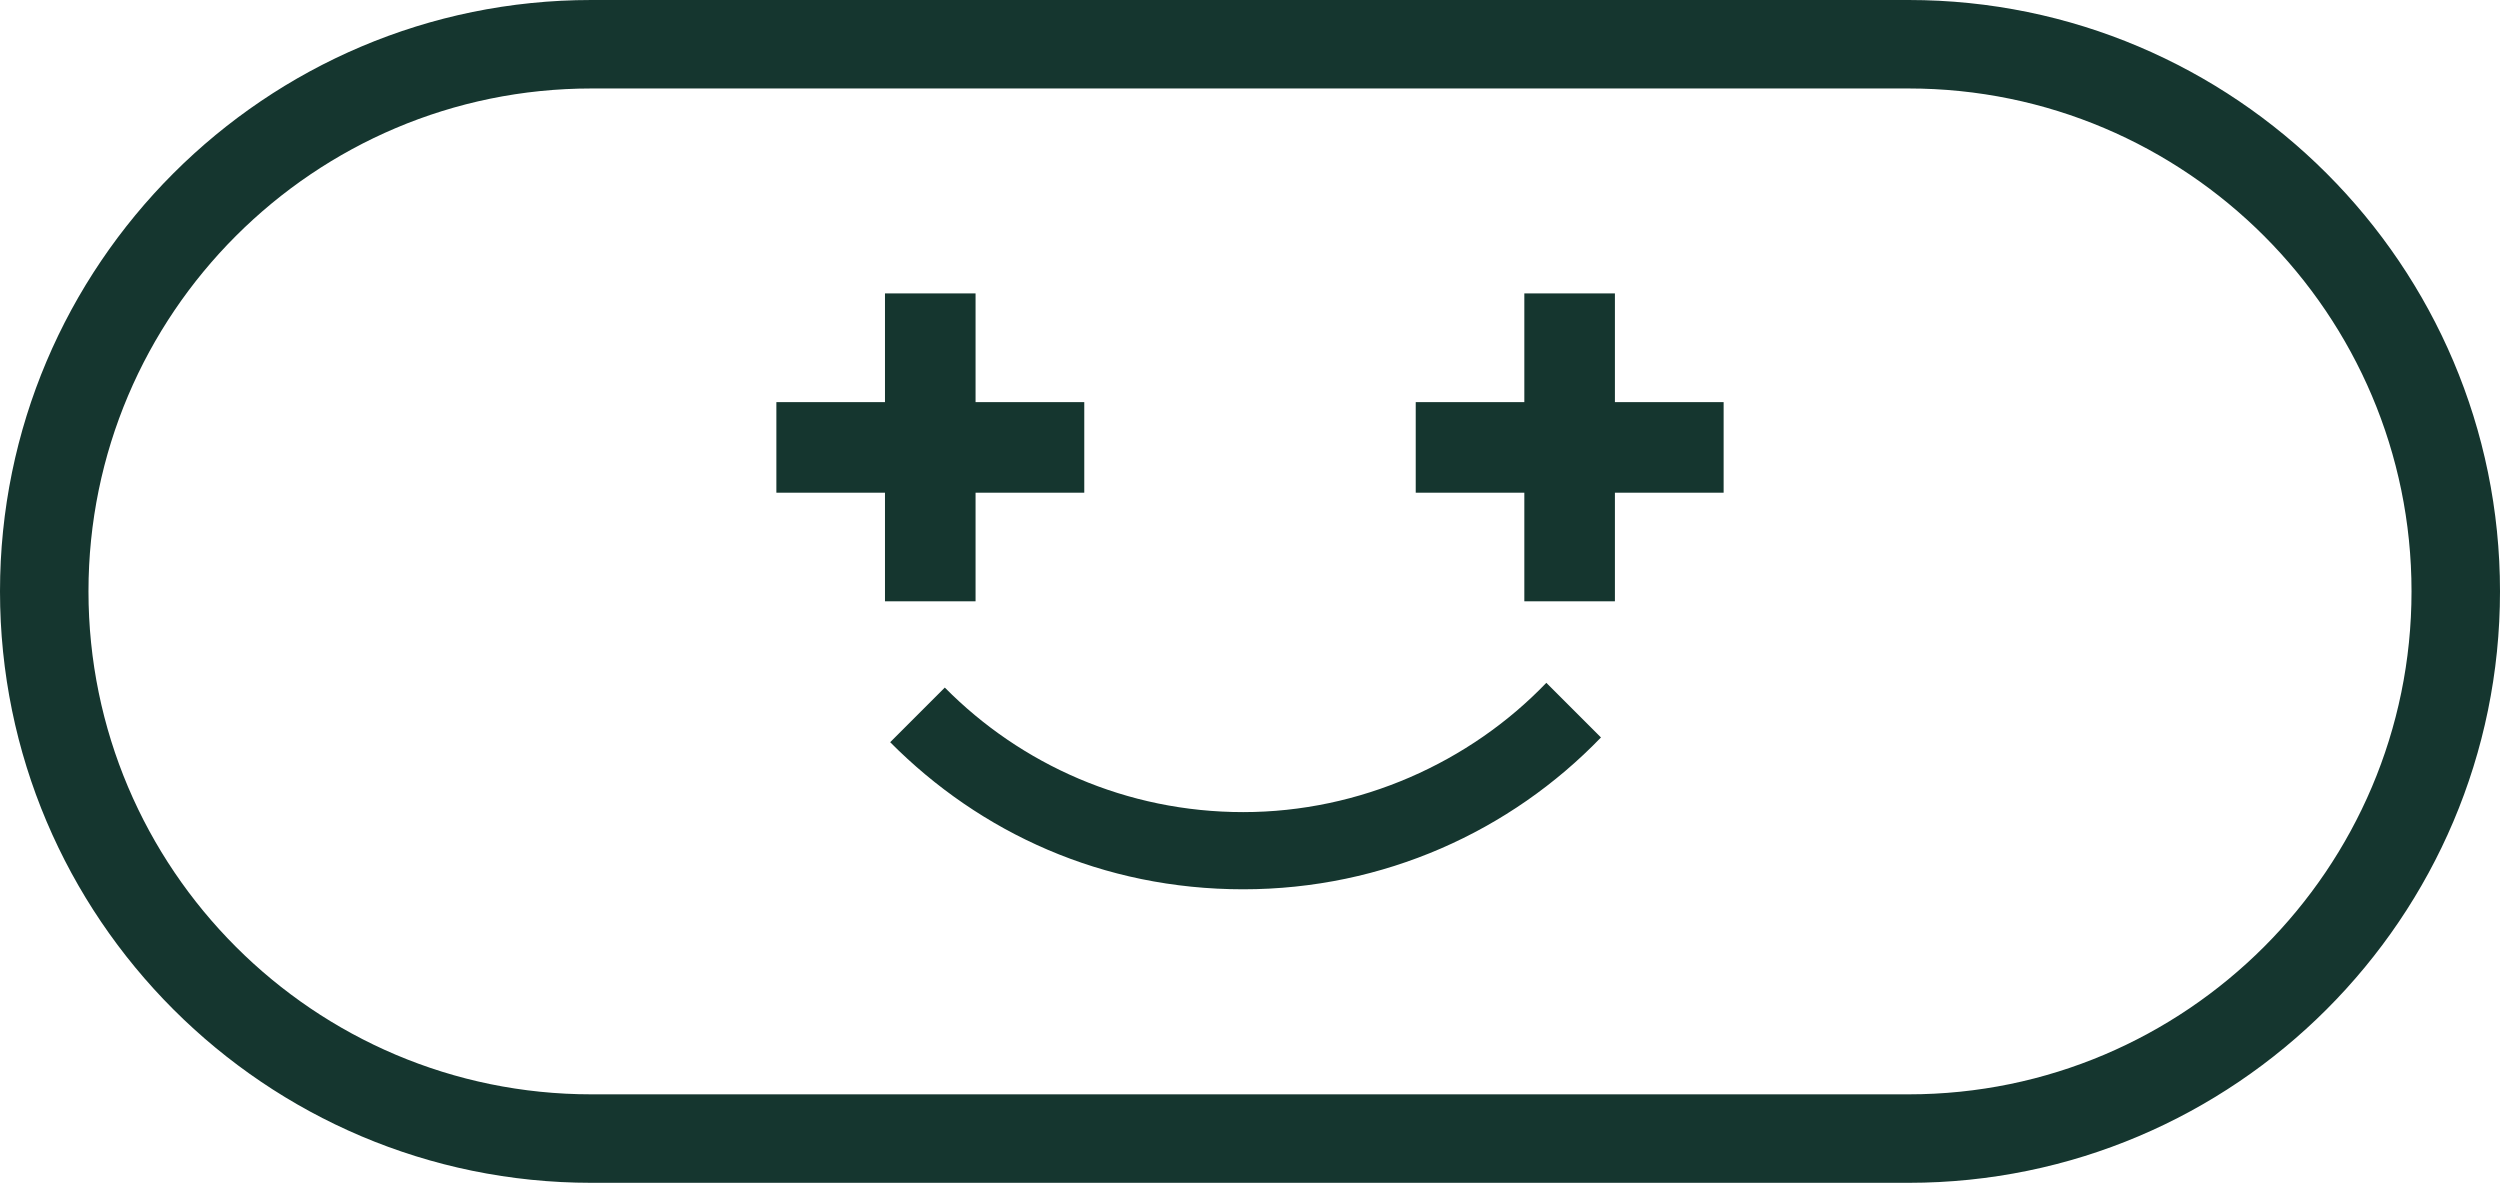 <?xml version="1.0" encoding="UTF-8"?><svg id="Layer_2" xmlns="http://www.w3.org/2000/svg" viewBox="0 0 226.05 106.95"><defs><style>.cls-1{fill:#15362f;}</style></defs><g id="Layer_1-2"><g><g><polygon class="cls-1" points="98.04 36.36 98.04 44.55 88.21 44.55 88.21 54.37 80.02 54.37 80.02 44.55 70.2 44.55 70.2 36.36 80.02 36.36 80.02 26.53 88.21 26.53 88.21 36.36 98.04 36.36"/><polygon class="cls-1" points="155.85 36.36 155.85 44.55 146.02 44.55 146.02 54.37 137.83 54.37 137.83 44.55 128.01 44.55 128.01 36.36 137.83 36.36 137.83 26.53 146.02 26.53 146.02 36.36 155.85 36.36"/><path class="cls-1" d="M144.76,66.68c-8.17,8.47-19.65,13.73-32.35,13.73s-23.77-5.09-31.92-13.3l4.94-4.94c6.88,6.96,16.43,11.26,26.98,11.26s20.5-4.49,27.41-11.69l4.94,4.94Z"/></g><path class="cls-1" d="M172.58,0H53.47C23.98,0,0,23.98,0,53.47s23.98,53.48,53.47,53.48h119.11c29.48,0,53.47-23.99,53.47-53.48S202.06,0,172.58,0Zm0,98.95H53.47c-25.07,0-45.47-20.4-45.47-45.48S28.4,8,53.47,8h119.11c25.07,0,45.47,20.4,45.47,45.47s-20.4,45.48-45.47,45.48Z"/></g></g></svg>
